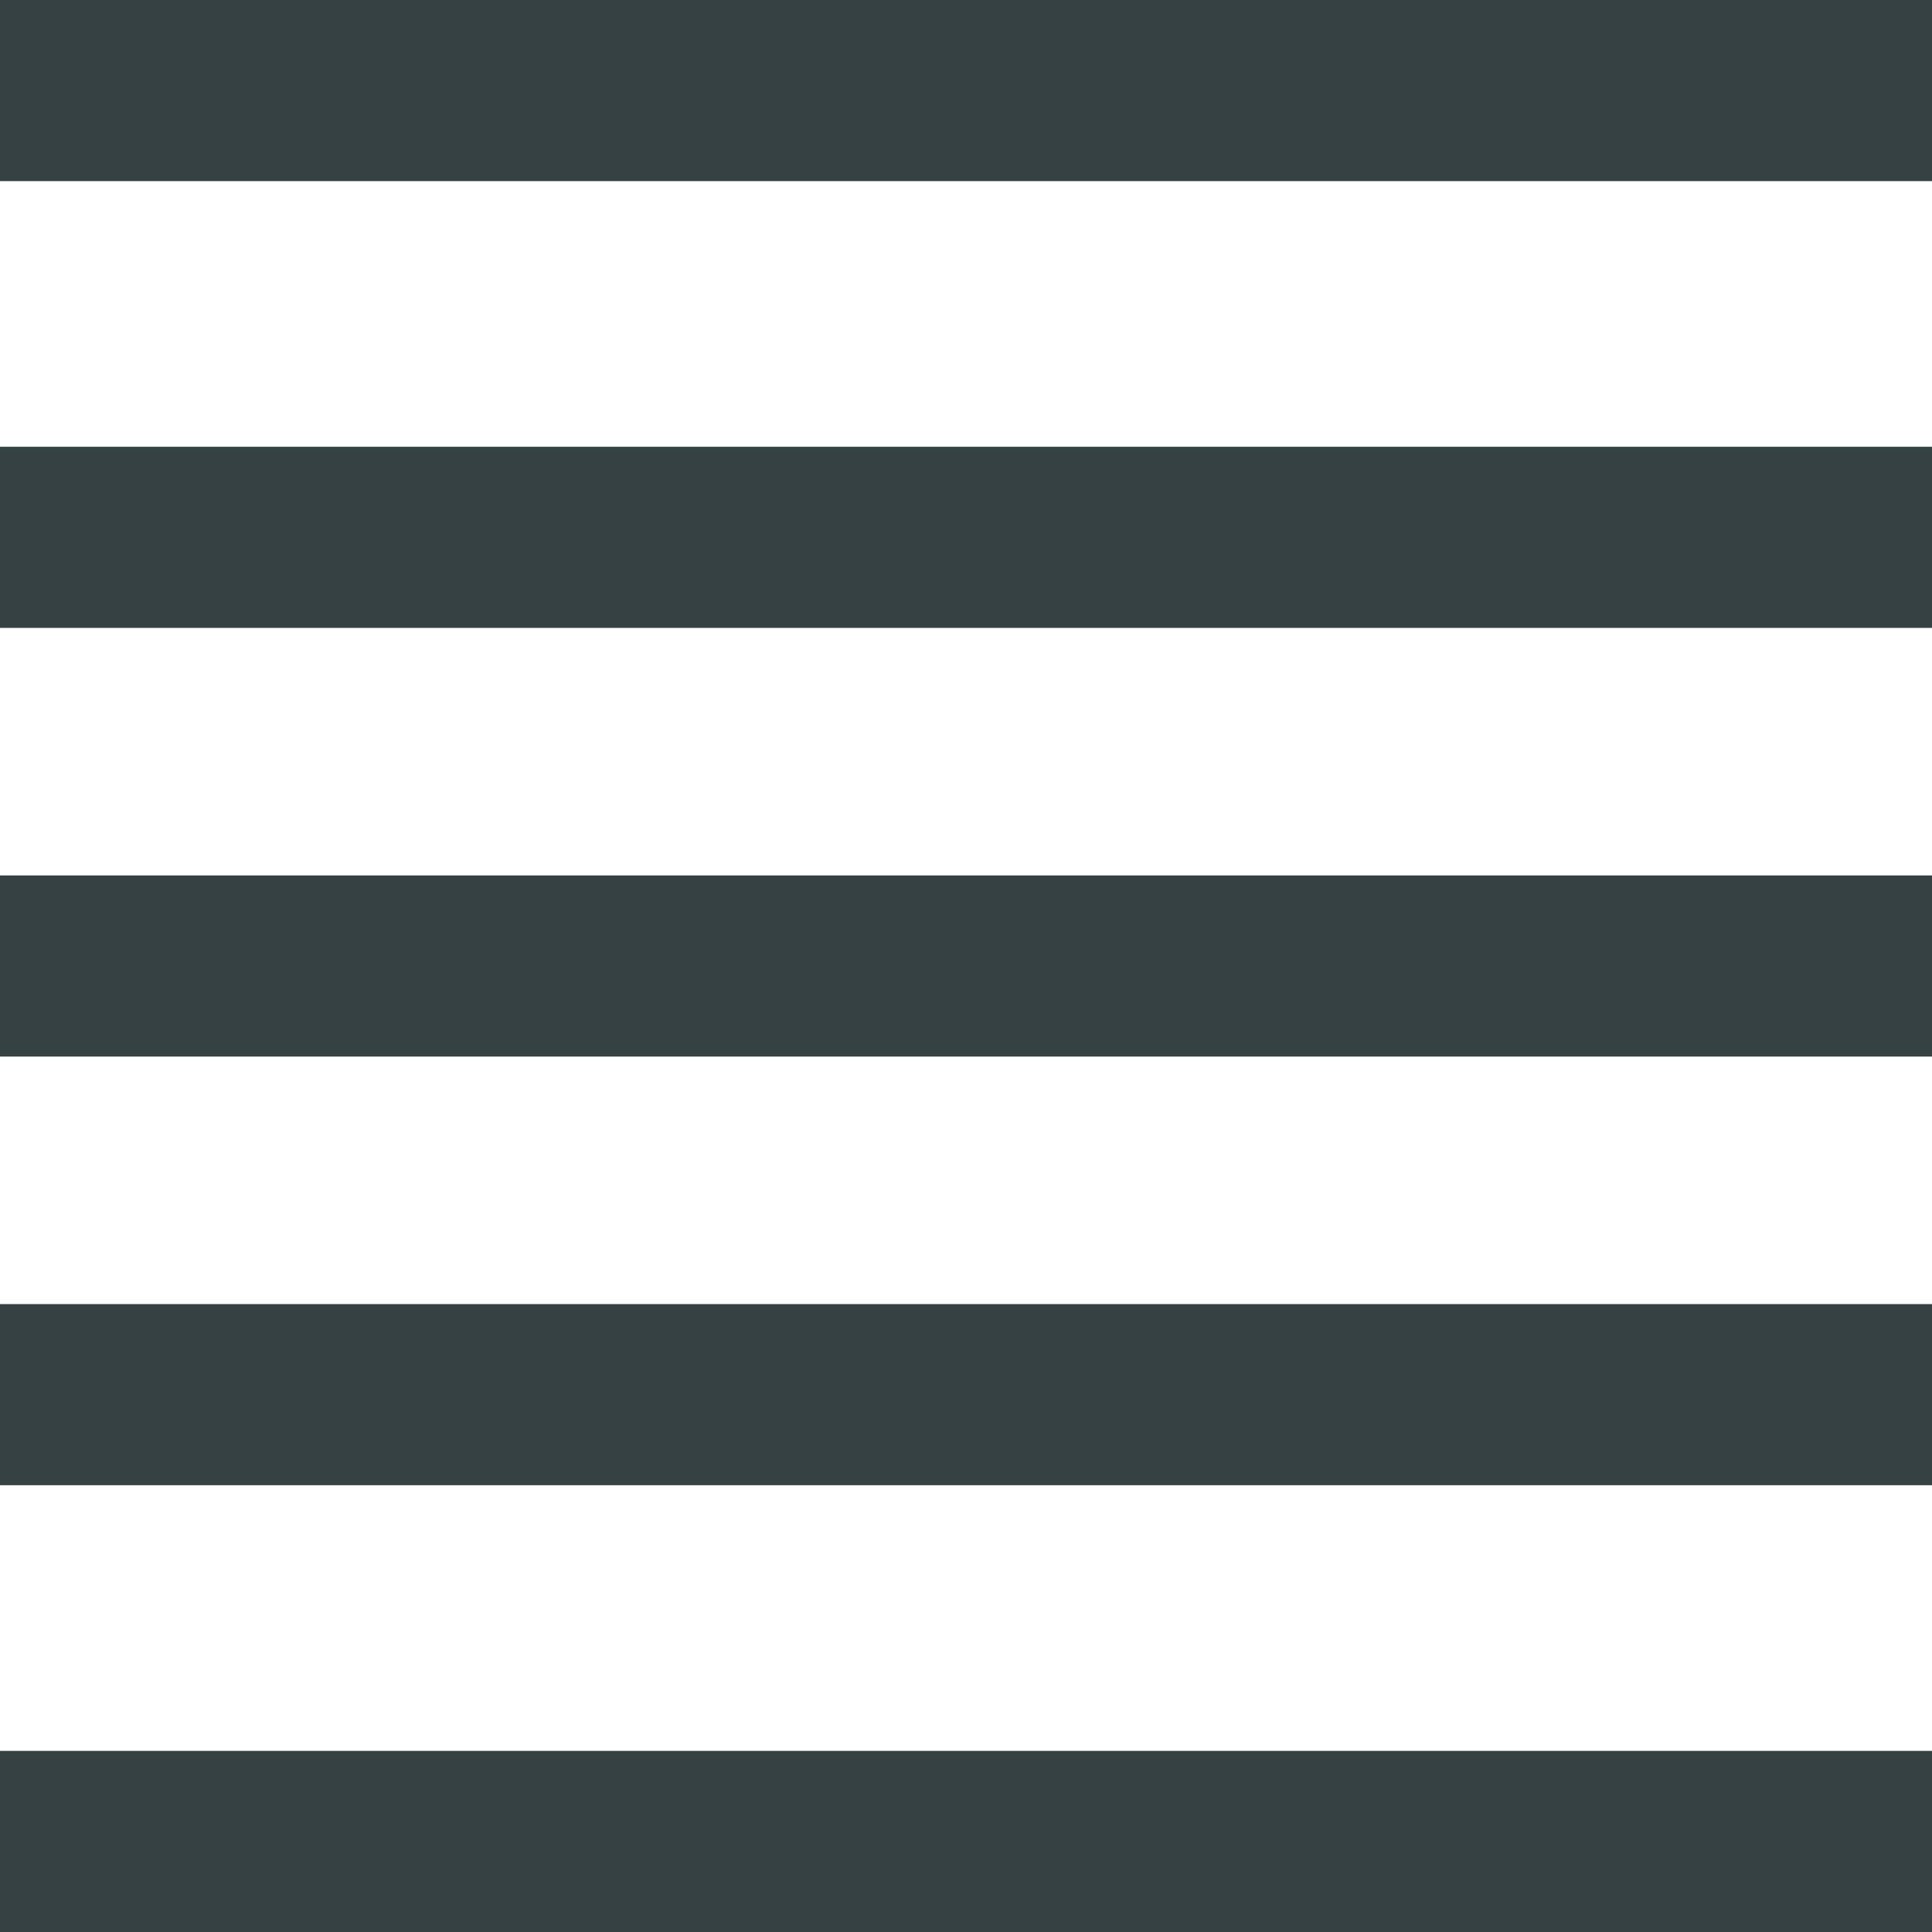 <svg width="16" height="16" viewBox="0 0 16 16" fill="none" xmlns="http://www.w3.org/2000/svg">
<path d="M16 1.5H0V0H16V1.5Z" fill="#364141"/>
<path d="M16 16H0V14.5H16V16Z" fill="#364141"/>
<path d="M0 8.75H16V7.25H0V8.75Z" fill="#364141"/>
<path d="M16 5.2H0V3.7H16V5.2Z" fill="#364141"/>
<path d="M0 12.3H16V10.8H0V12.3Z" fill="#364141"/>
</svg>
